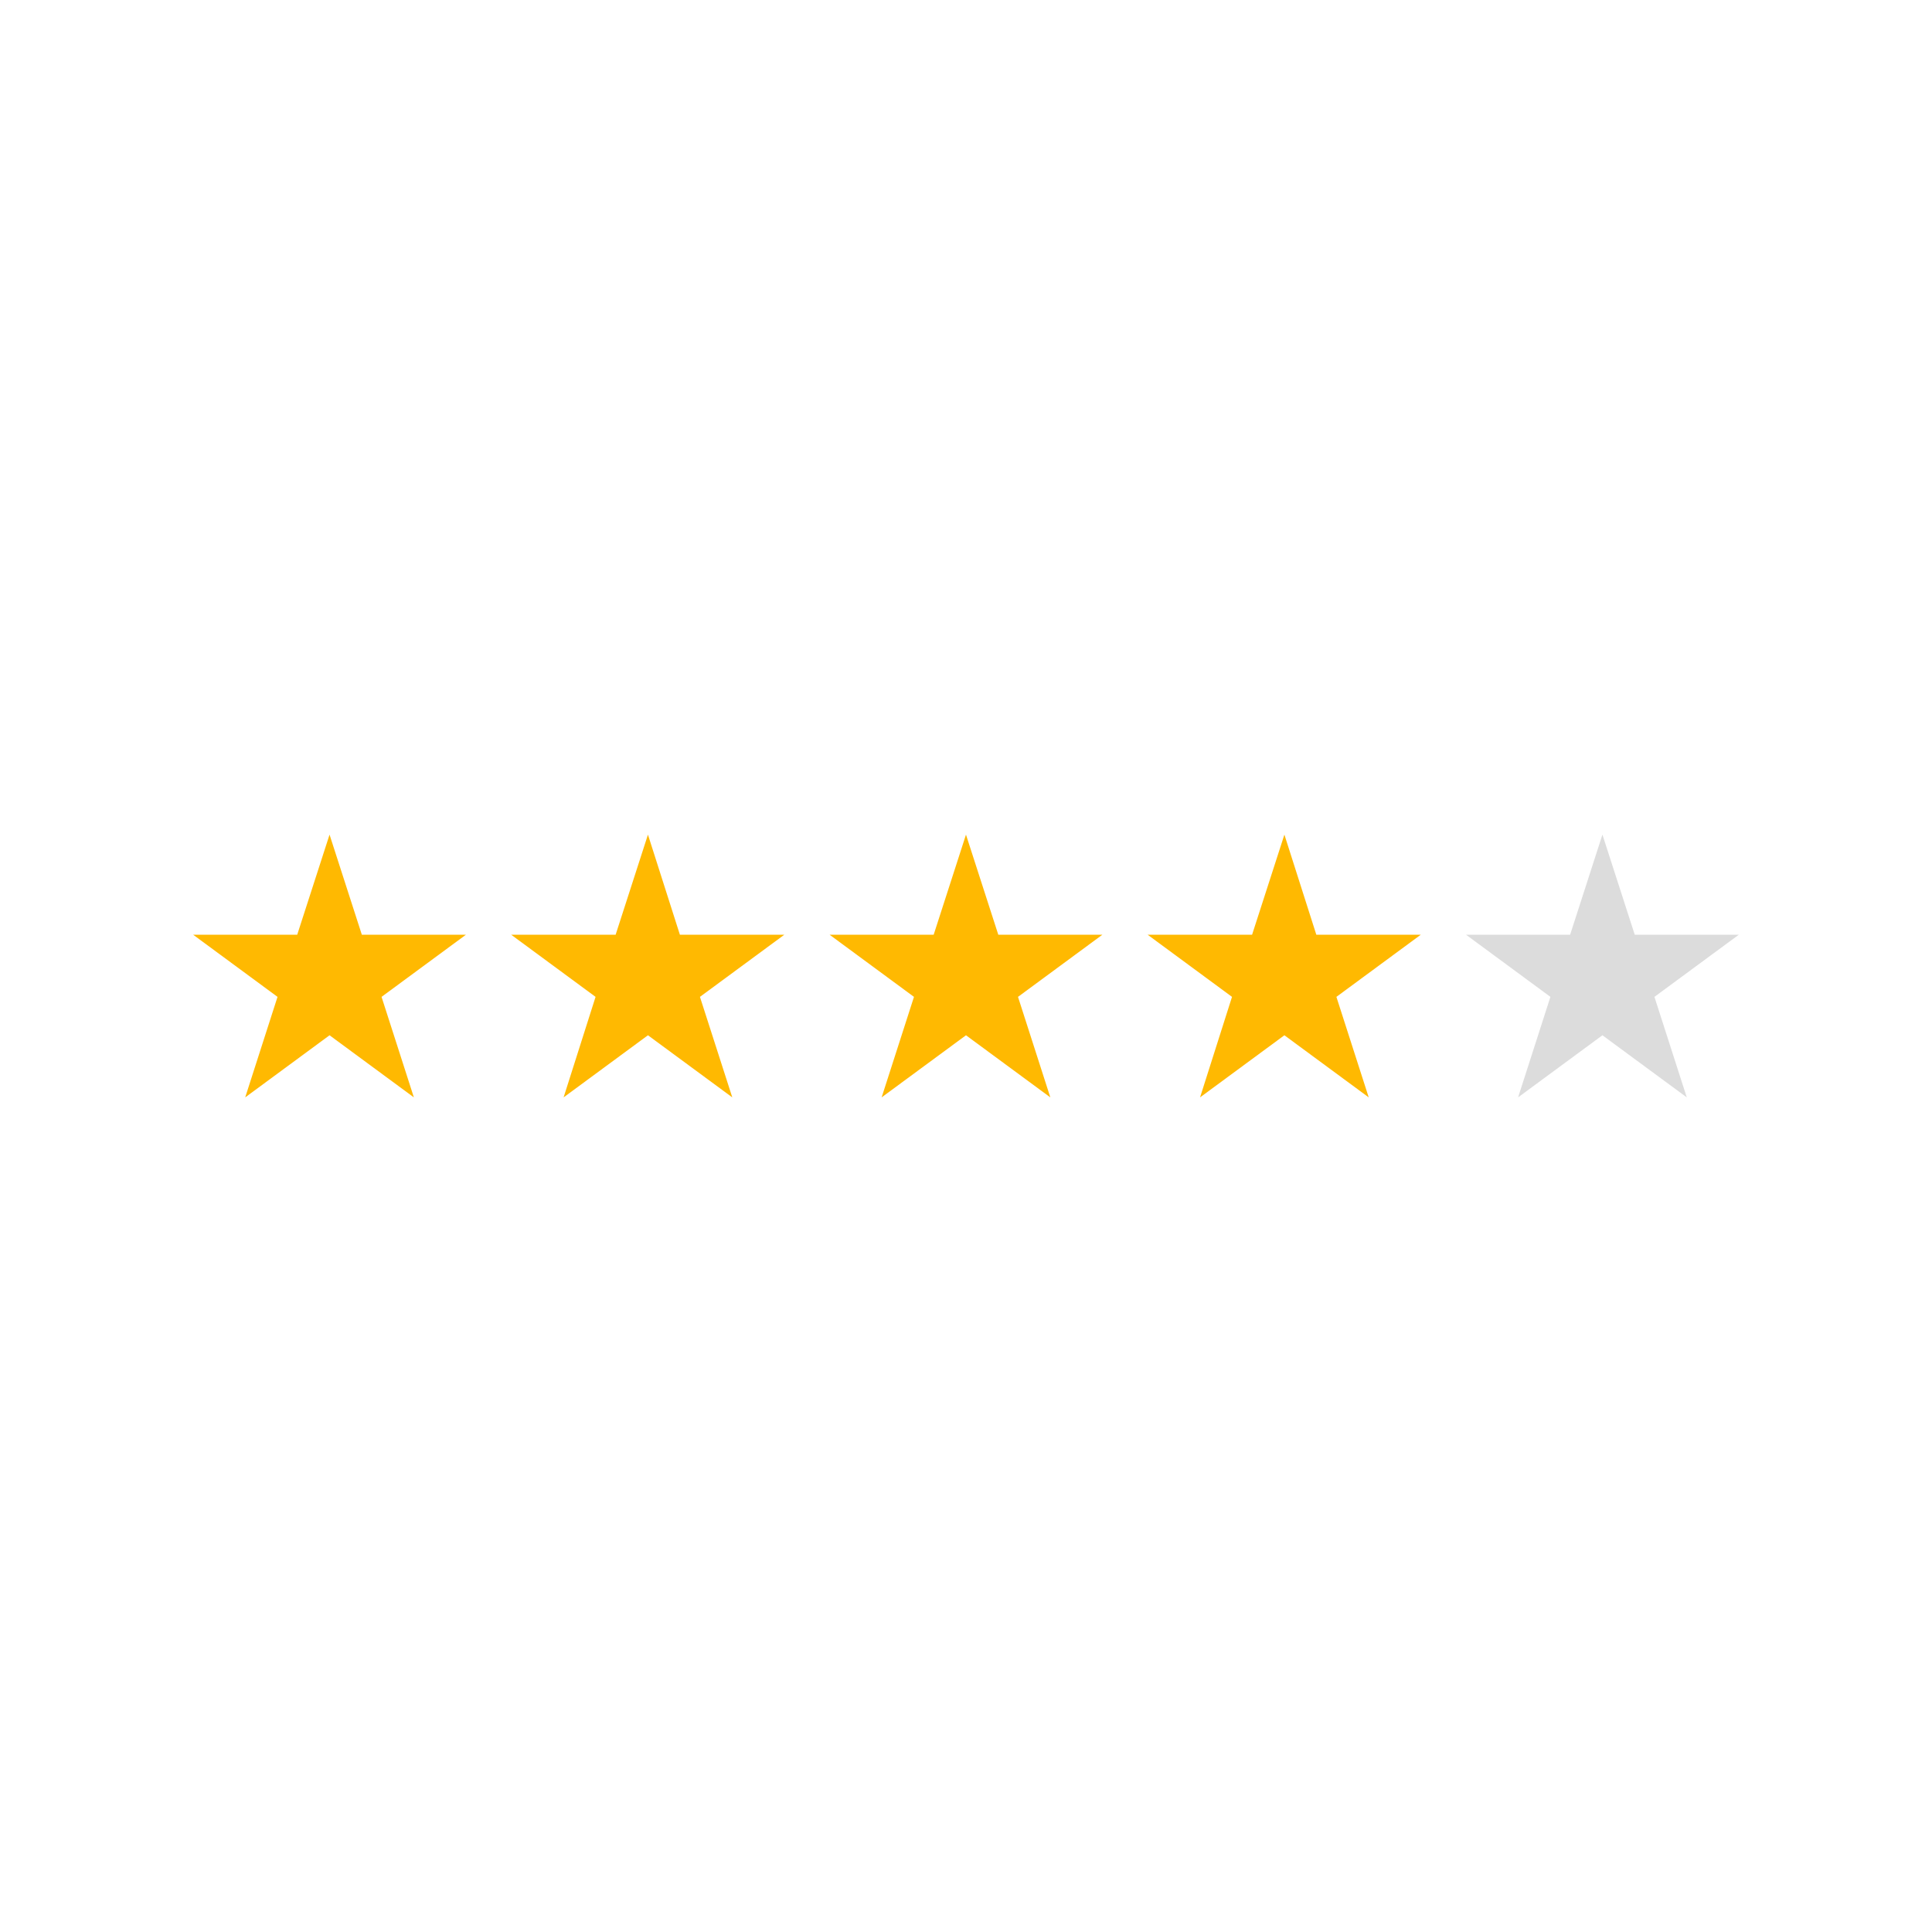 <svg xmlns="http://www.w3.org/2000/svg" xmlns:xlink="http://www.w3.org/1999/xlink" width="500" zoomAndPan="magnify" viewBox="0 0 375 375" height="500" preserveAspectRatio="xMidYMid meet" version="1.0"><defs><clipPath id="1455ed85c1"><path d="M 37.5 162 L 91 162 L 91 213 L 37.5 213 Z M 37.5 162 " clip-rule="nonzero"/></clipPath><clipPath id="0efc781aff"><path d="M 284 162 L 337.5 162 L 337.5 213 L 284 213 Z M 284 162 " clip-rule="nonzero"/></clipPath></defs><g clip-path="url(#1455ed85c1)"><path fill="#ffb901" d="M 63.965 162 L 70.234 181.434 L 90.43 181.434 L 74.059 193.492 L 80.332 213 L 63.965 200.945 L 47.594 213 L 53.867 193.492 L 37.496 181.434 L 57.688 181.434 Z M 63.965 162 " fill-opacity="1" fill-rule="nonzero"/></g><path fill="#ffb901" d="M 125.766 162 L 131.969 181.434 L 152.23 181.434 L 135.859 193.492 L 142.137 213 L 125.766 200.945 L 109.395 213 L 115.598 193.492 L 99.227 181.434 L 119.492 181.434 Z M 125.766 162 " fill-opacity="1" fill-rule="nonzero"/><path fill="#ffb901" d="M 187.496 162 L 193.77 181.434 L 213.965 181.434 L 197.594 193.492 L 203.867 213 L 187.496 200.945 L 171.125 213 L 177.402 193.492 L 161.031 181.434 L 181.223 181.434 Z M 187.496 162 " fill-opacity="1" fill-rule="nonzero"/><path fill="#ffb901" d="M 249.301 162 L 255.5 181.434 L 275.766 181.434 L 259.395 193.492 L 265.668 213 L 249.301 200.945 L 232.93 213 L 239.133 193.492 L 222.762 181.434 L 243.027 181.434 Z M 249.301 162 " fill-opacity="1" fill-rule="nonzero"/><g clip-path="url(#0efc781aff)"><path fill="#dcdcdc" d="M 311.031 162 L 317.305 181.434 L 337.496 181.434 L 321.125 193.492 L 327.402 213 L 311.031 200.945 L 294.66 213 L 300.934 193.492 L 284.562 181.434 L 304.758 181.434 Z M 311.031 162 " fill-opacity="1" fill-rule="nonzero"/></g></svg>